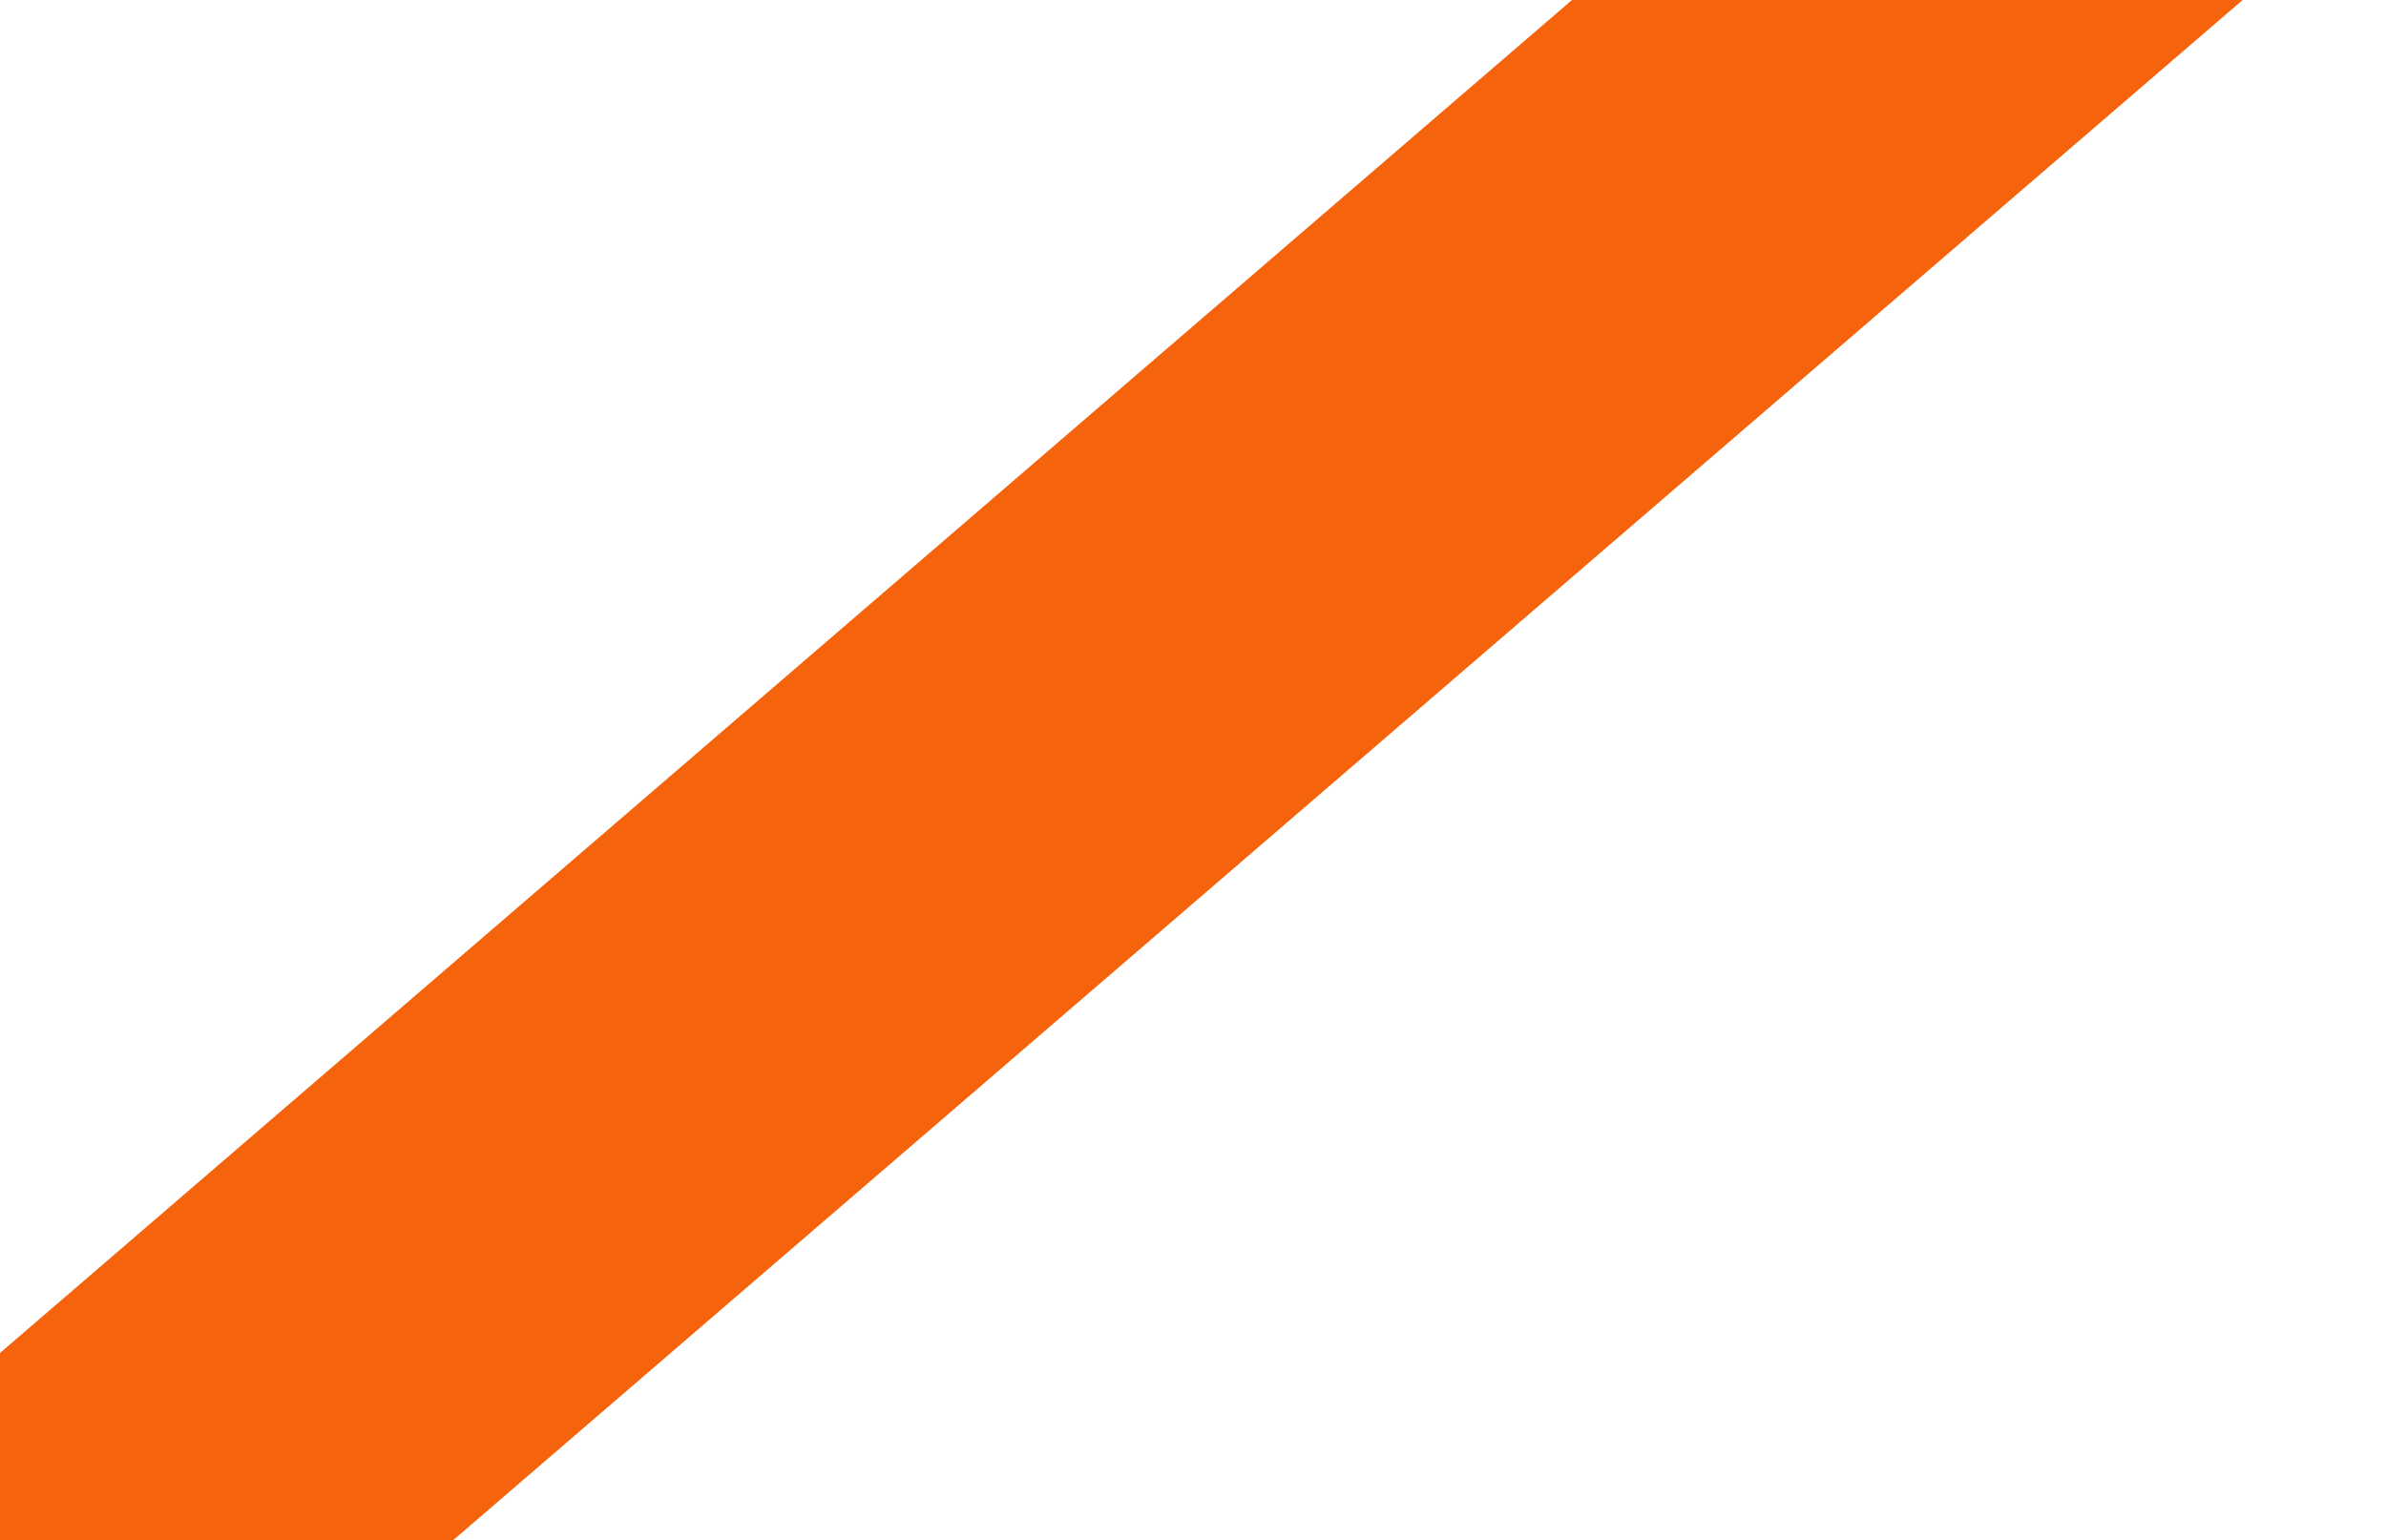 <svg width="985" height="636" viewBox="0 0 985 636" fill="none" xmlns="http://www.w3.org/2000/svg">
<path d="M1054.24 -110.562L915.809 -229.738L-204.686 734.911L-66.257 854.087L1054.24 -110.562Z" fill="#F5630C"/>
</svg>
